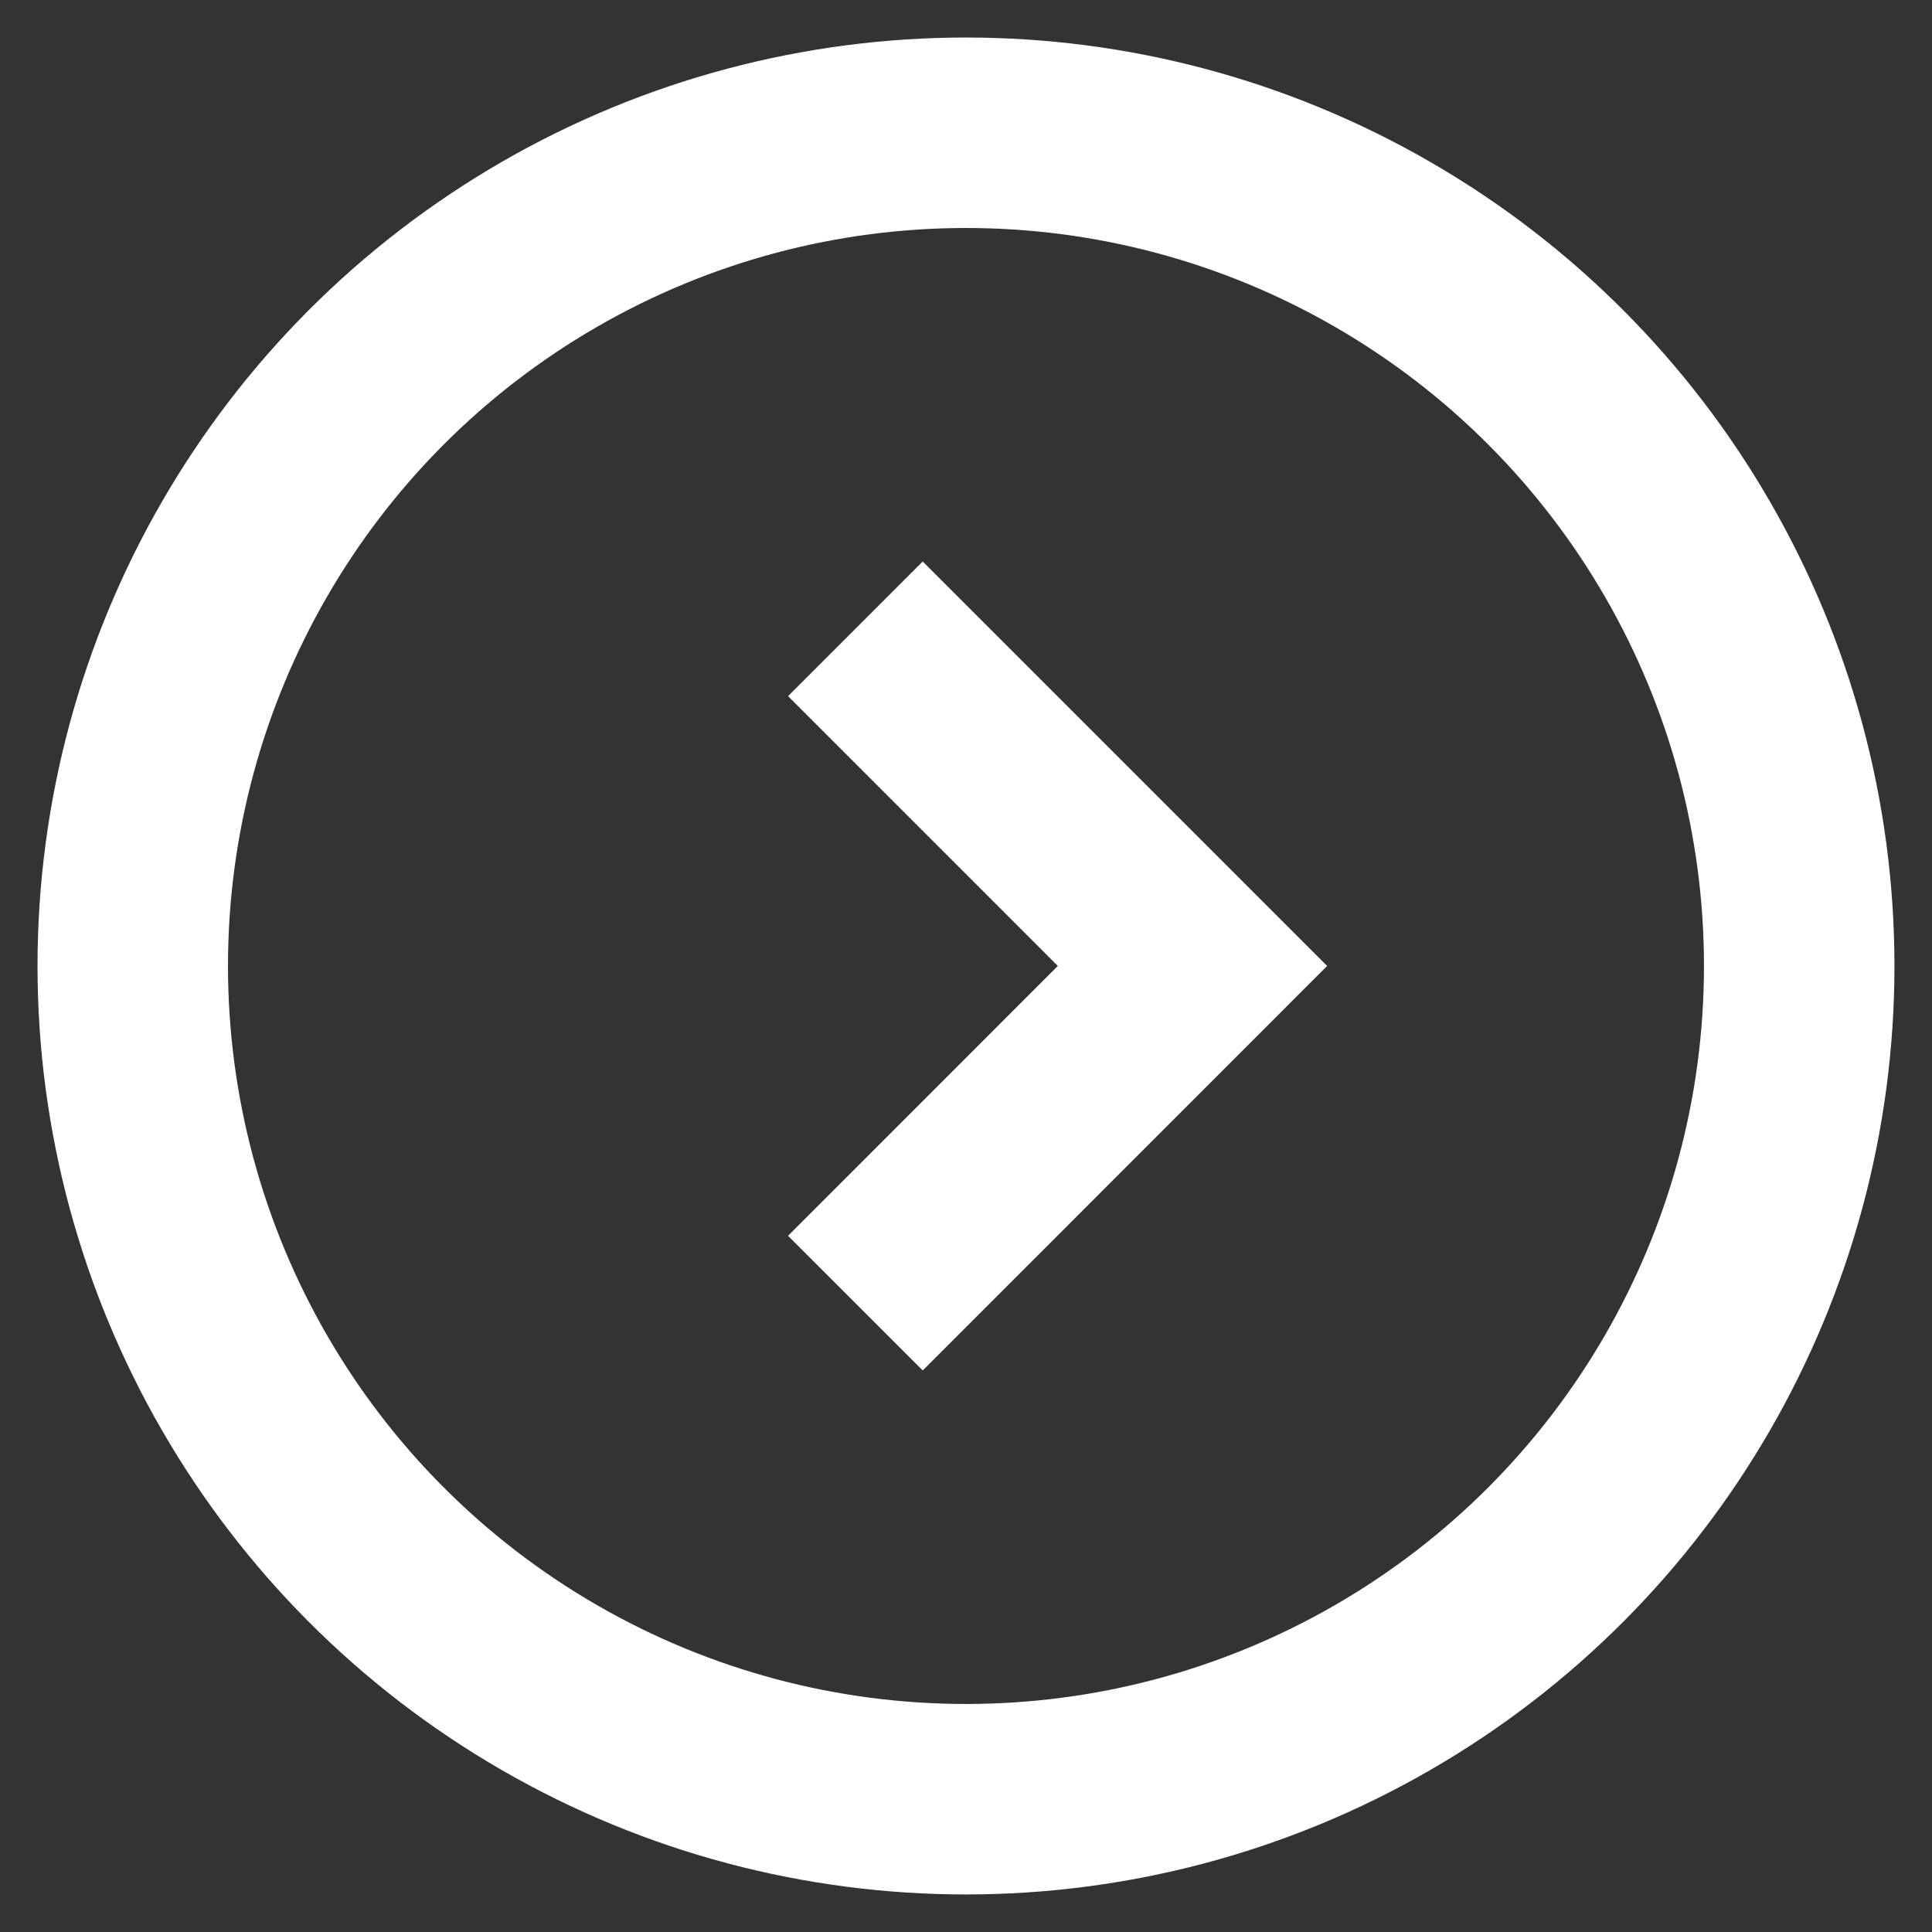 <svg xmlns="http://www.w3.org/2000/svg" width="60.861" height="60.861" viewBox="0 0 60.861 60.861">
  <rect x="0" y="0" width="60.861" height="60.861" fill="#333333" stroke="none"/>
  <circle fill="none" stroke="#FFF" stroke-width="6" stroke-miterlimit="10" cx="30.43" cy="30.43" r="26.248"/>
  <path fill="none" stroke="#FFF" stroke-width="6" stroke-miterlimit="10" d="M26.946 19.809l10.619 10.62-10.619 10.622"/>
</svg>